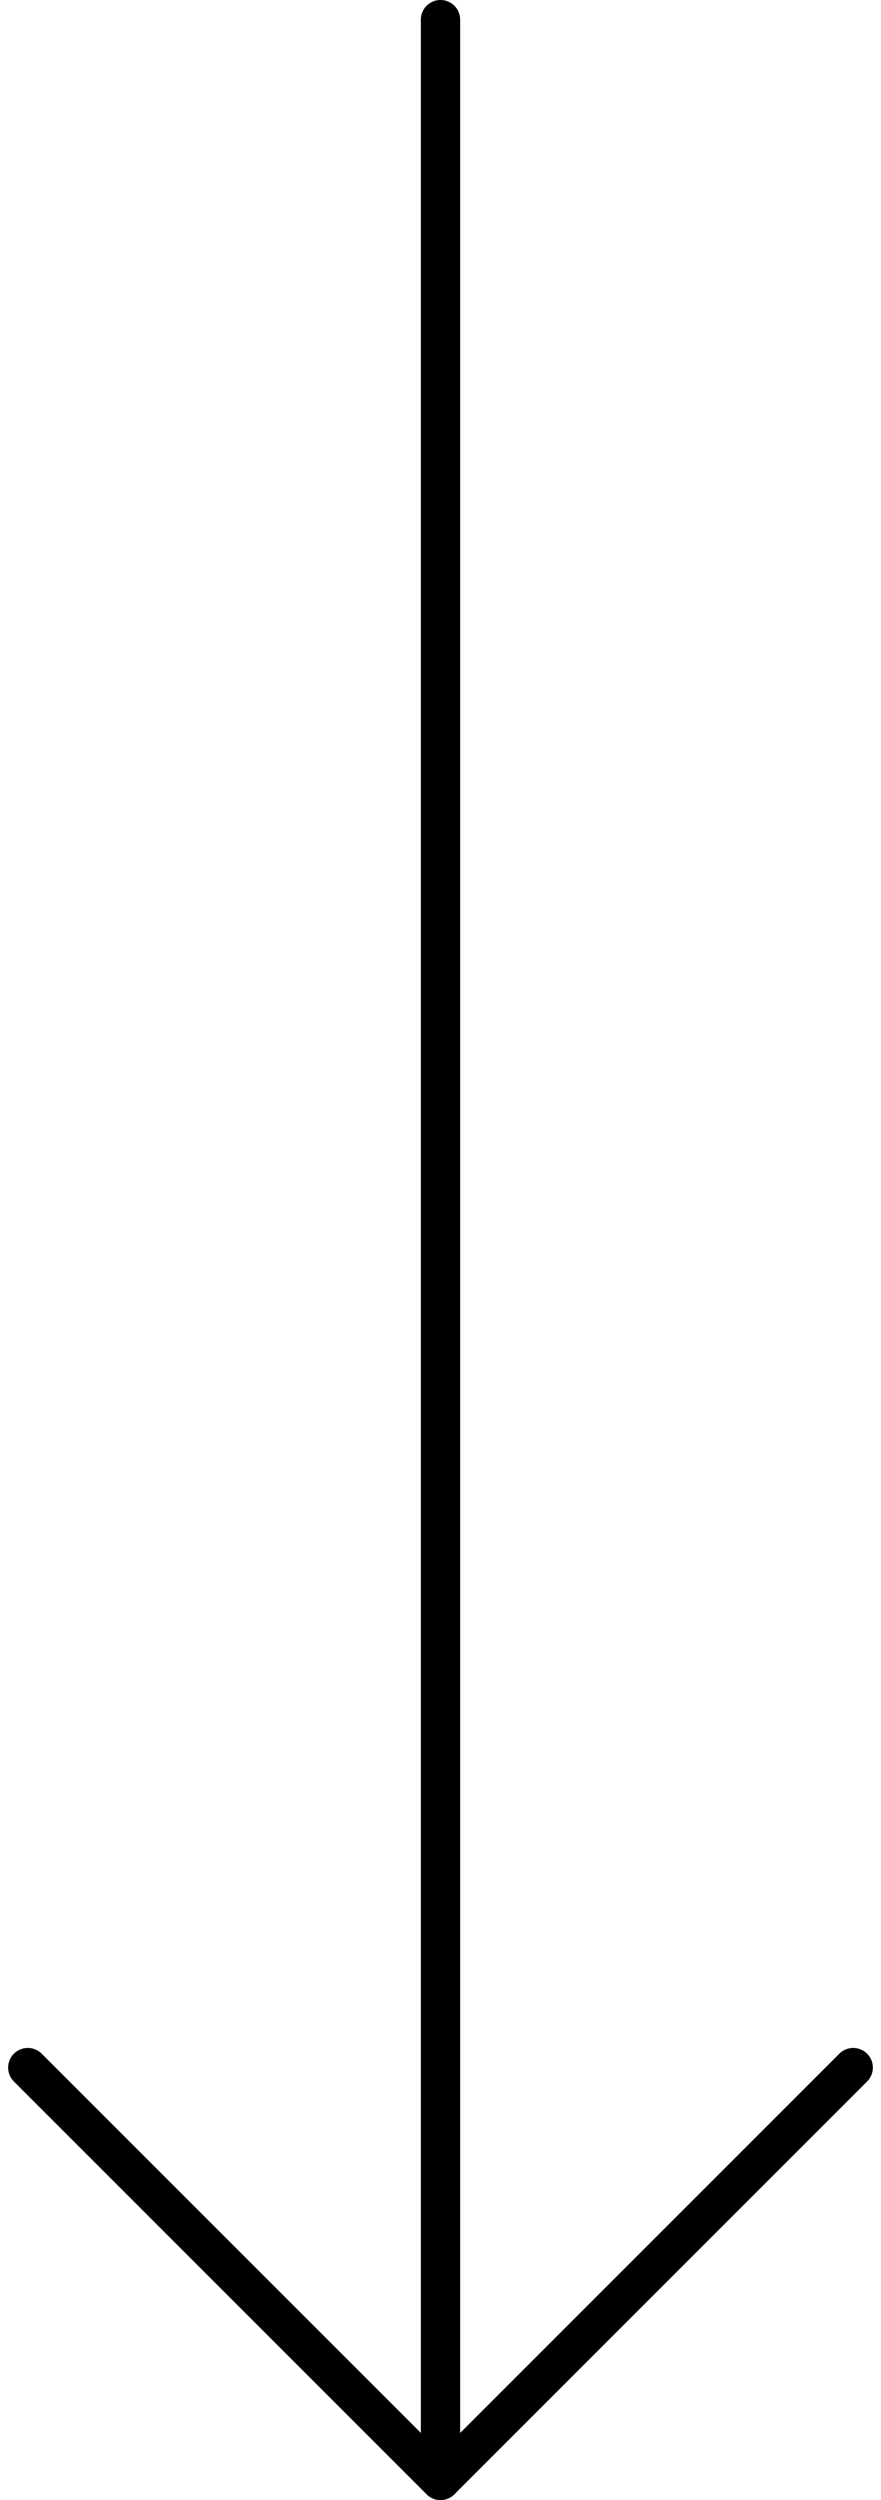 <svg xmlns="http://www.w3.org/2000/svg" width="22.414" height="63.594" viewBox="0 0 22.414 63.594">
  <defs>
    <style>
      .cls-1 {
        fill: none;
        stroke: #000;
        stroke-linecap: round;
        stroke-linejoin: round;
      }
    </style>
  </defs>
  <g id="Icon_feather-arrow-right" data-name="Icon feather-arrow-right" transform="translate(29.207 -7) rotate(90)">
    <path id="Path_3" data-name="Path 3" class="cls-1" d="M7.5,18H70.094" transform="translate(0)"/>
    <path id="Path_4" data-name="Path 4" class="cls-1" d="M18,7.5,28.5,18,18,28.5" transform="translate(41.594)"/>
  </g>
</svg>
